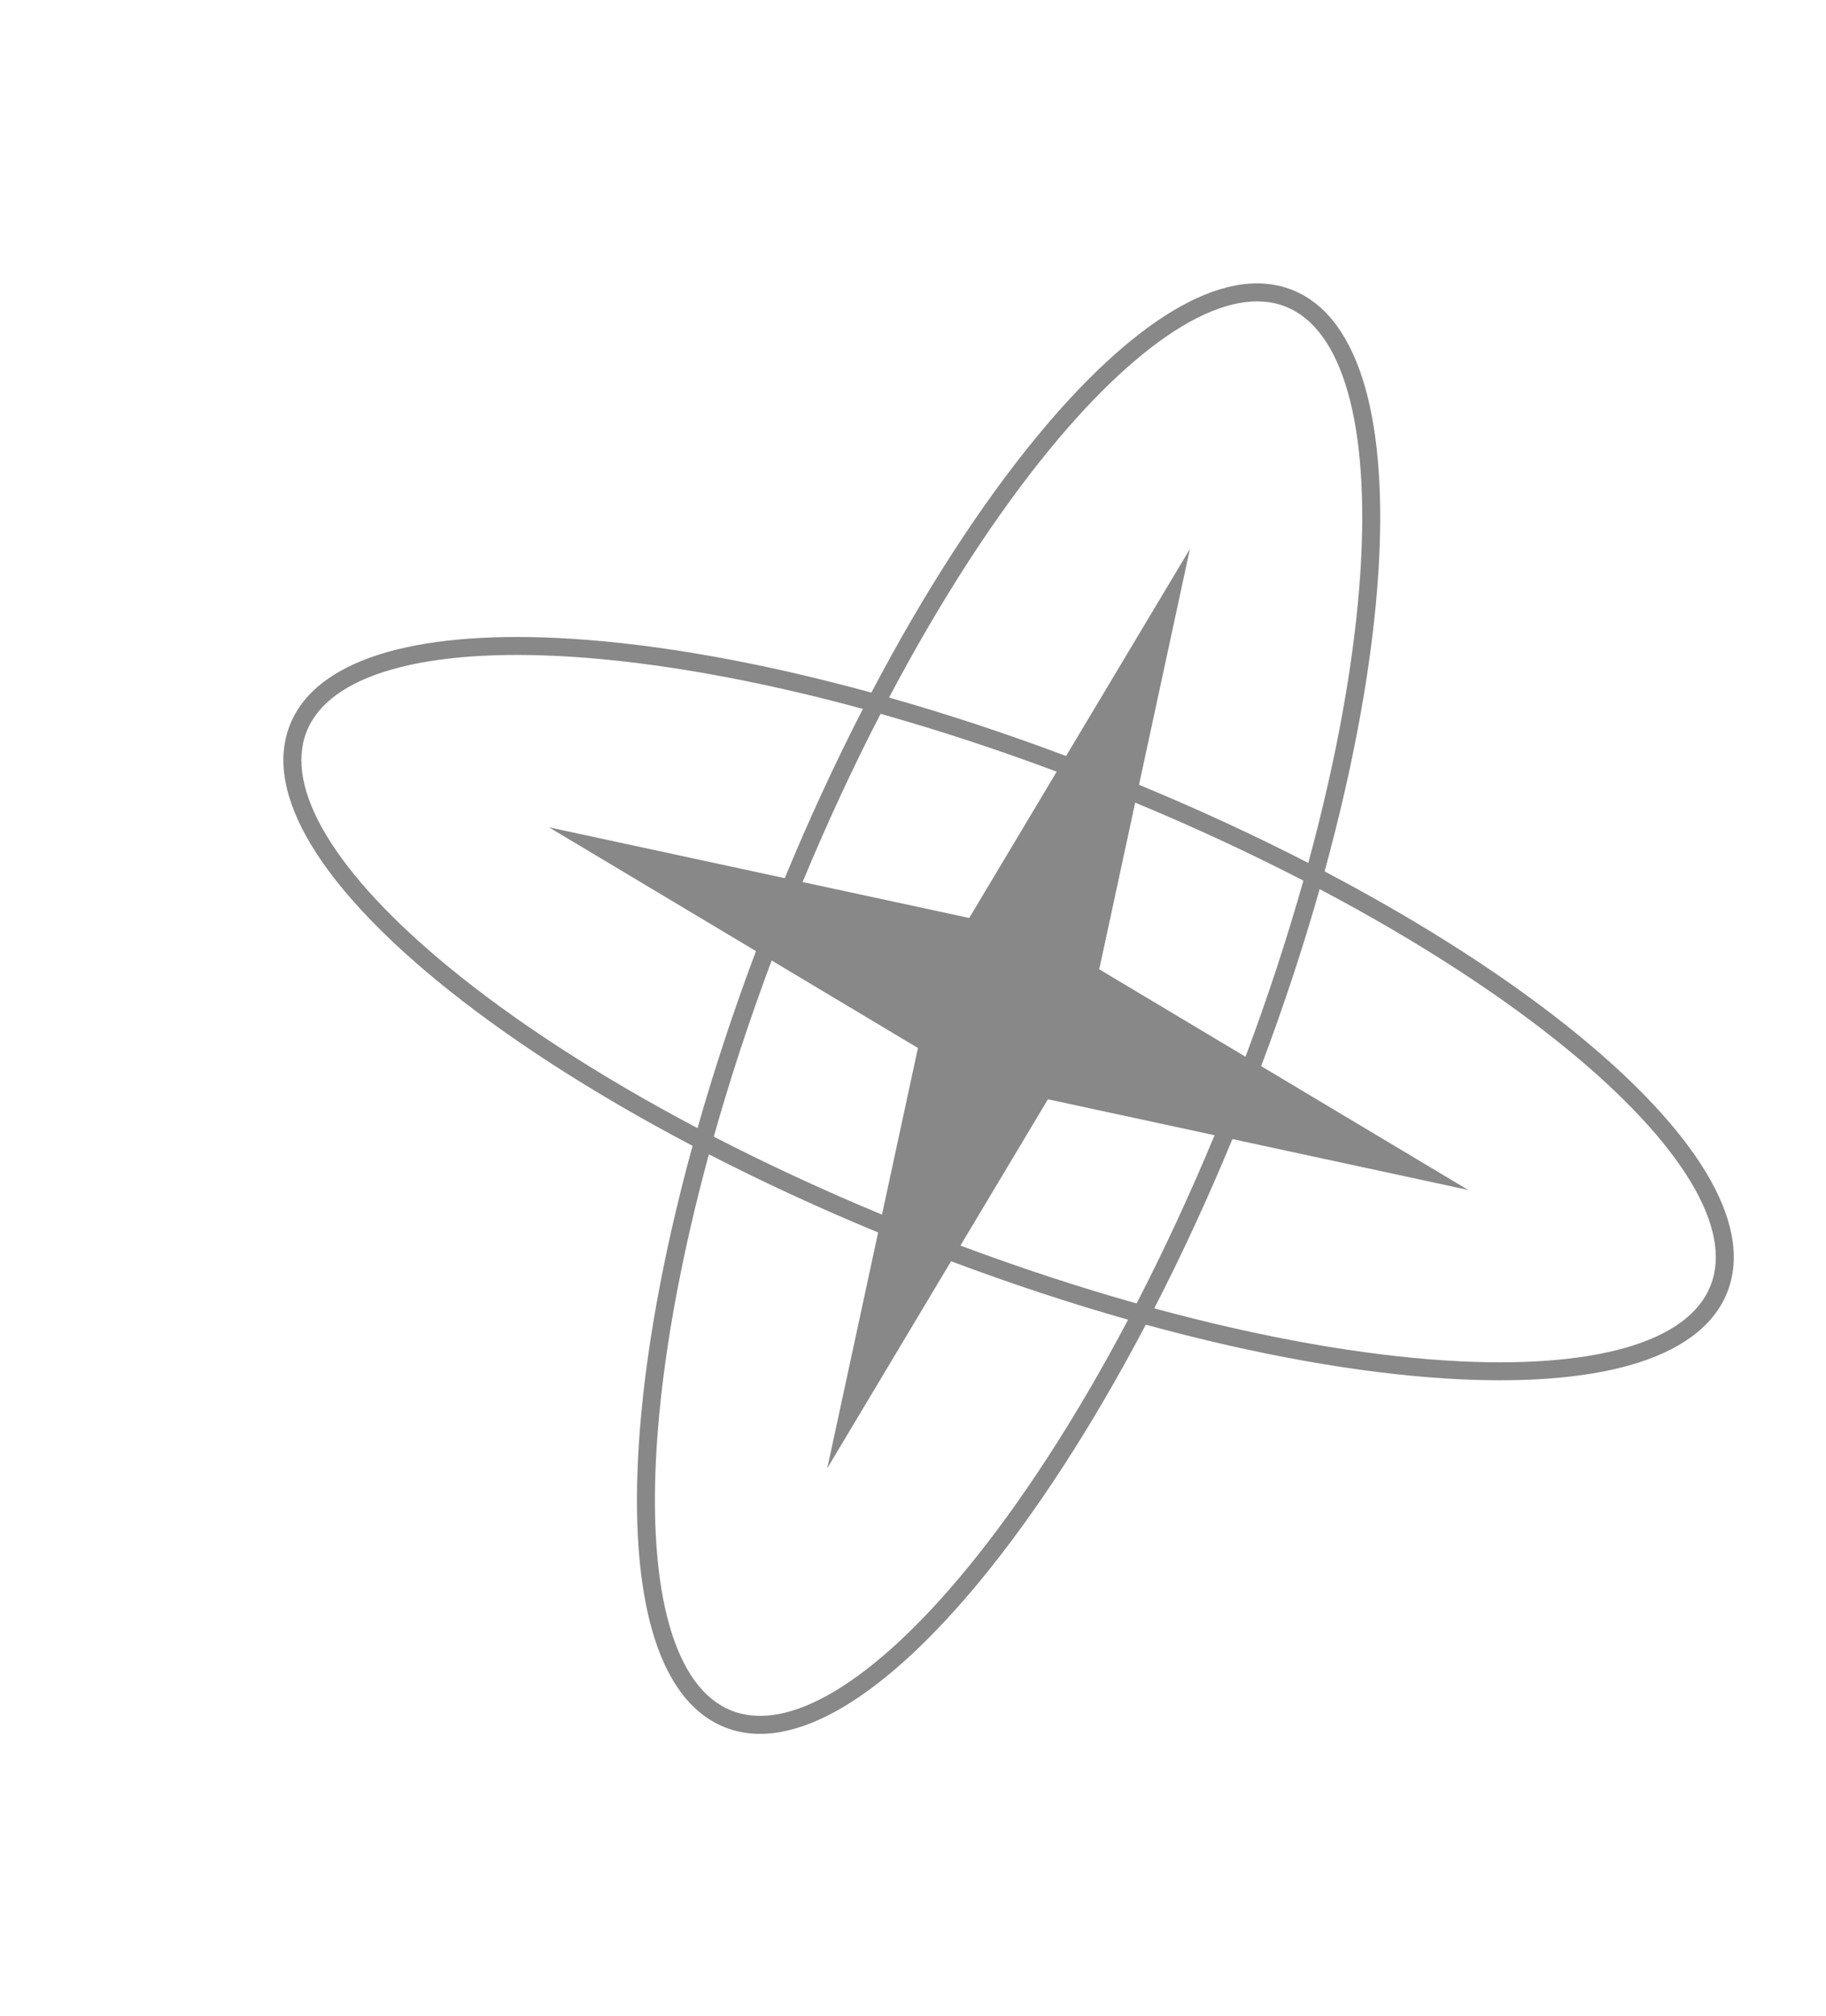 <svg width="269" height="297" viewBox="0 0 269 297" fill="none" xmlns="http://www.w3.org/2000/svg">
<path fill-rule="evenodd" clip-rule="evenodd" d="M128.367 102.028C112.103 97.567 96.995 94.897 84.125 94.093C73.368 93.421 64.097 94.047 57.001 96.071C49.928 98.089 44.768 101.576 42.703 106.812C40.637 112.048 42.027 118.118 45.817 124.422C49.619 130.746 55.965 137.533 64.284 144.386C74.237 152.585 87.099 160.949 102.028 168.794C97.568 185.058 94.897 200.167 94.093 213.037C93.421 223.794 94.047 233.064 96.071 240.161C98.089 247.234 101.576 252.394 106.812 254.459C112.048 256.525 118.118 255.135 124.422 251.345C130.746 247.542 137.533 241.196 144.386 232.877C152.585 222.925 160.949 210.062 168.794 195.133C185.059 199.594 200.167 202.264 213.037 203.069C223.794 203.741 233.065 203.115 240.161 201.09C247.234 199.072 252.394 195.585 254.459 190.35C256.525 185.114 255.135 179.043 251.345 172.74C247.542 166.415 241.197 159.629 232.877 152.775C222.925 144.577 210.063 136.212 195.134 128.367C199.594 112.103 202.264 96.995 203.069 84.125C203.741 73.368 203.115 64.097 201.09 57.001C199.072 49.928 195.585 44.768 190.35 42.703C185.114 40.637 179.043 42.026 172.74 45.817C166.416 49.619 159.629 55.965 152.775 64.284C144.577 74.237 136.212 87.099 128.367 102.028ZM129.724 105.153C125.722 112.901 121.861 121.199 118.237 129.931L142.783 135.227L155.671 113.676C146.817 110.363 138.118 107.519 129.724 105.153ZM127.119 104.431C123.102 112.243 119.234 120.592 115.607 129.363L80.868 121.868L111.367 140.109C108.029 148.994 105.155 157.736 102.756 166.186C88.18 158.491 75.65 150.32 65.967 142.343C57.77 135.59 51.673 129.025 48.085 123.058C44.485 117.07 43.537 111.911 45.165 107.783C46.793 103.656 51.009 100.534 57.727 98.617C64.422 96.706 73.359 96.072 83.96 96.735C96.481 97.517 111.215 100.102 127.119 104.431ZM130.976 102.756C139.426 105.155 148.167 108.029 157.052 111.367L175.293 80.868L167.798 115.607C176.57 119.233 184.919 123.102 192.731 127.118C197.06 111.215 199.644 96.481 200.427 83.96C201.09 73.359 200.455 64.422 198.545 57.727C196.628 51.008 193.506 46.793 189.378 45.165C185.251 43.537 180.092 44.485 174.104 48.085C168.137 51.673 161.572 57.77 154.818 65.967C146.842 75.65 138.671 88.18 130.976 102.756ZM192.009 129.724C184.26 125.722 175.963 121.861 167.231 118.237L161.935 142.783L183.485 155.671C186.798 146.817 189.642 138.118 192.009 129.724ZM194.406 130.976C192.007 139.425 189.133 148.167 185.794 157.052L216.294 175.293L181.555 167.798C177.928 176.57 174.06 184.919 170.043 192.731C185.947 197.06 200.681 199.644 213.202 200.427C223.802 201.09 232.74 200.455 239.435 198.545C246.153 196.628 250.369 193.506 251.997 189.378C253.625 185.251 252.677 180.091 249.077 174.104C245.489 168.137 239.392 161.572 231.194 154.818C221.512 146.842 208.982 138.671 194.406 130.976ZM167.438 192.009C171.439 184.26 175.301 175.962 178.925 167.231L154.379 161.935L141.49 183.485C150.345 186.798 159.044 189.642 167.438 192.009ZM129.364 181.555L121.868 216.294L140.109 185.794C148.994 189.133 157.736 192.007 166.186 194.405C158.491 208.981 150.32 221.511 142.343 231.194C135.59 239.392 129.025 245.489 123.058 249.077C117.07 252.677 111.911 253.625 107.783 251.997C103.656 250.369 100.534 246.153 98.617 239.435C96.707 232.74 96.072 223.802 96.735 213.202C97.517 200.681 100.102 185.947 104.431 170.043C112.243 174.06 120.592 177.928 129.364 181.555ZM129.931 178.925L135.227 154.379L113.677 141.49C110.363 150.345 107.519 159.044 105.153 167.438C112.902 171.439 121.199 175.3 129.931 178.925Z" fill="#888"/>
</svg>
